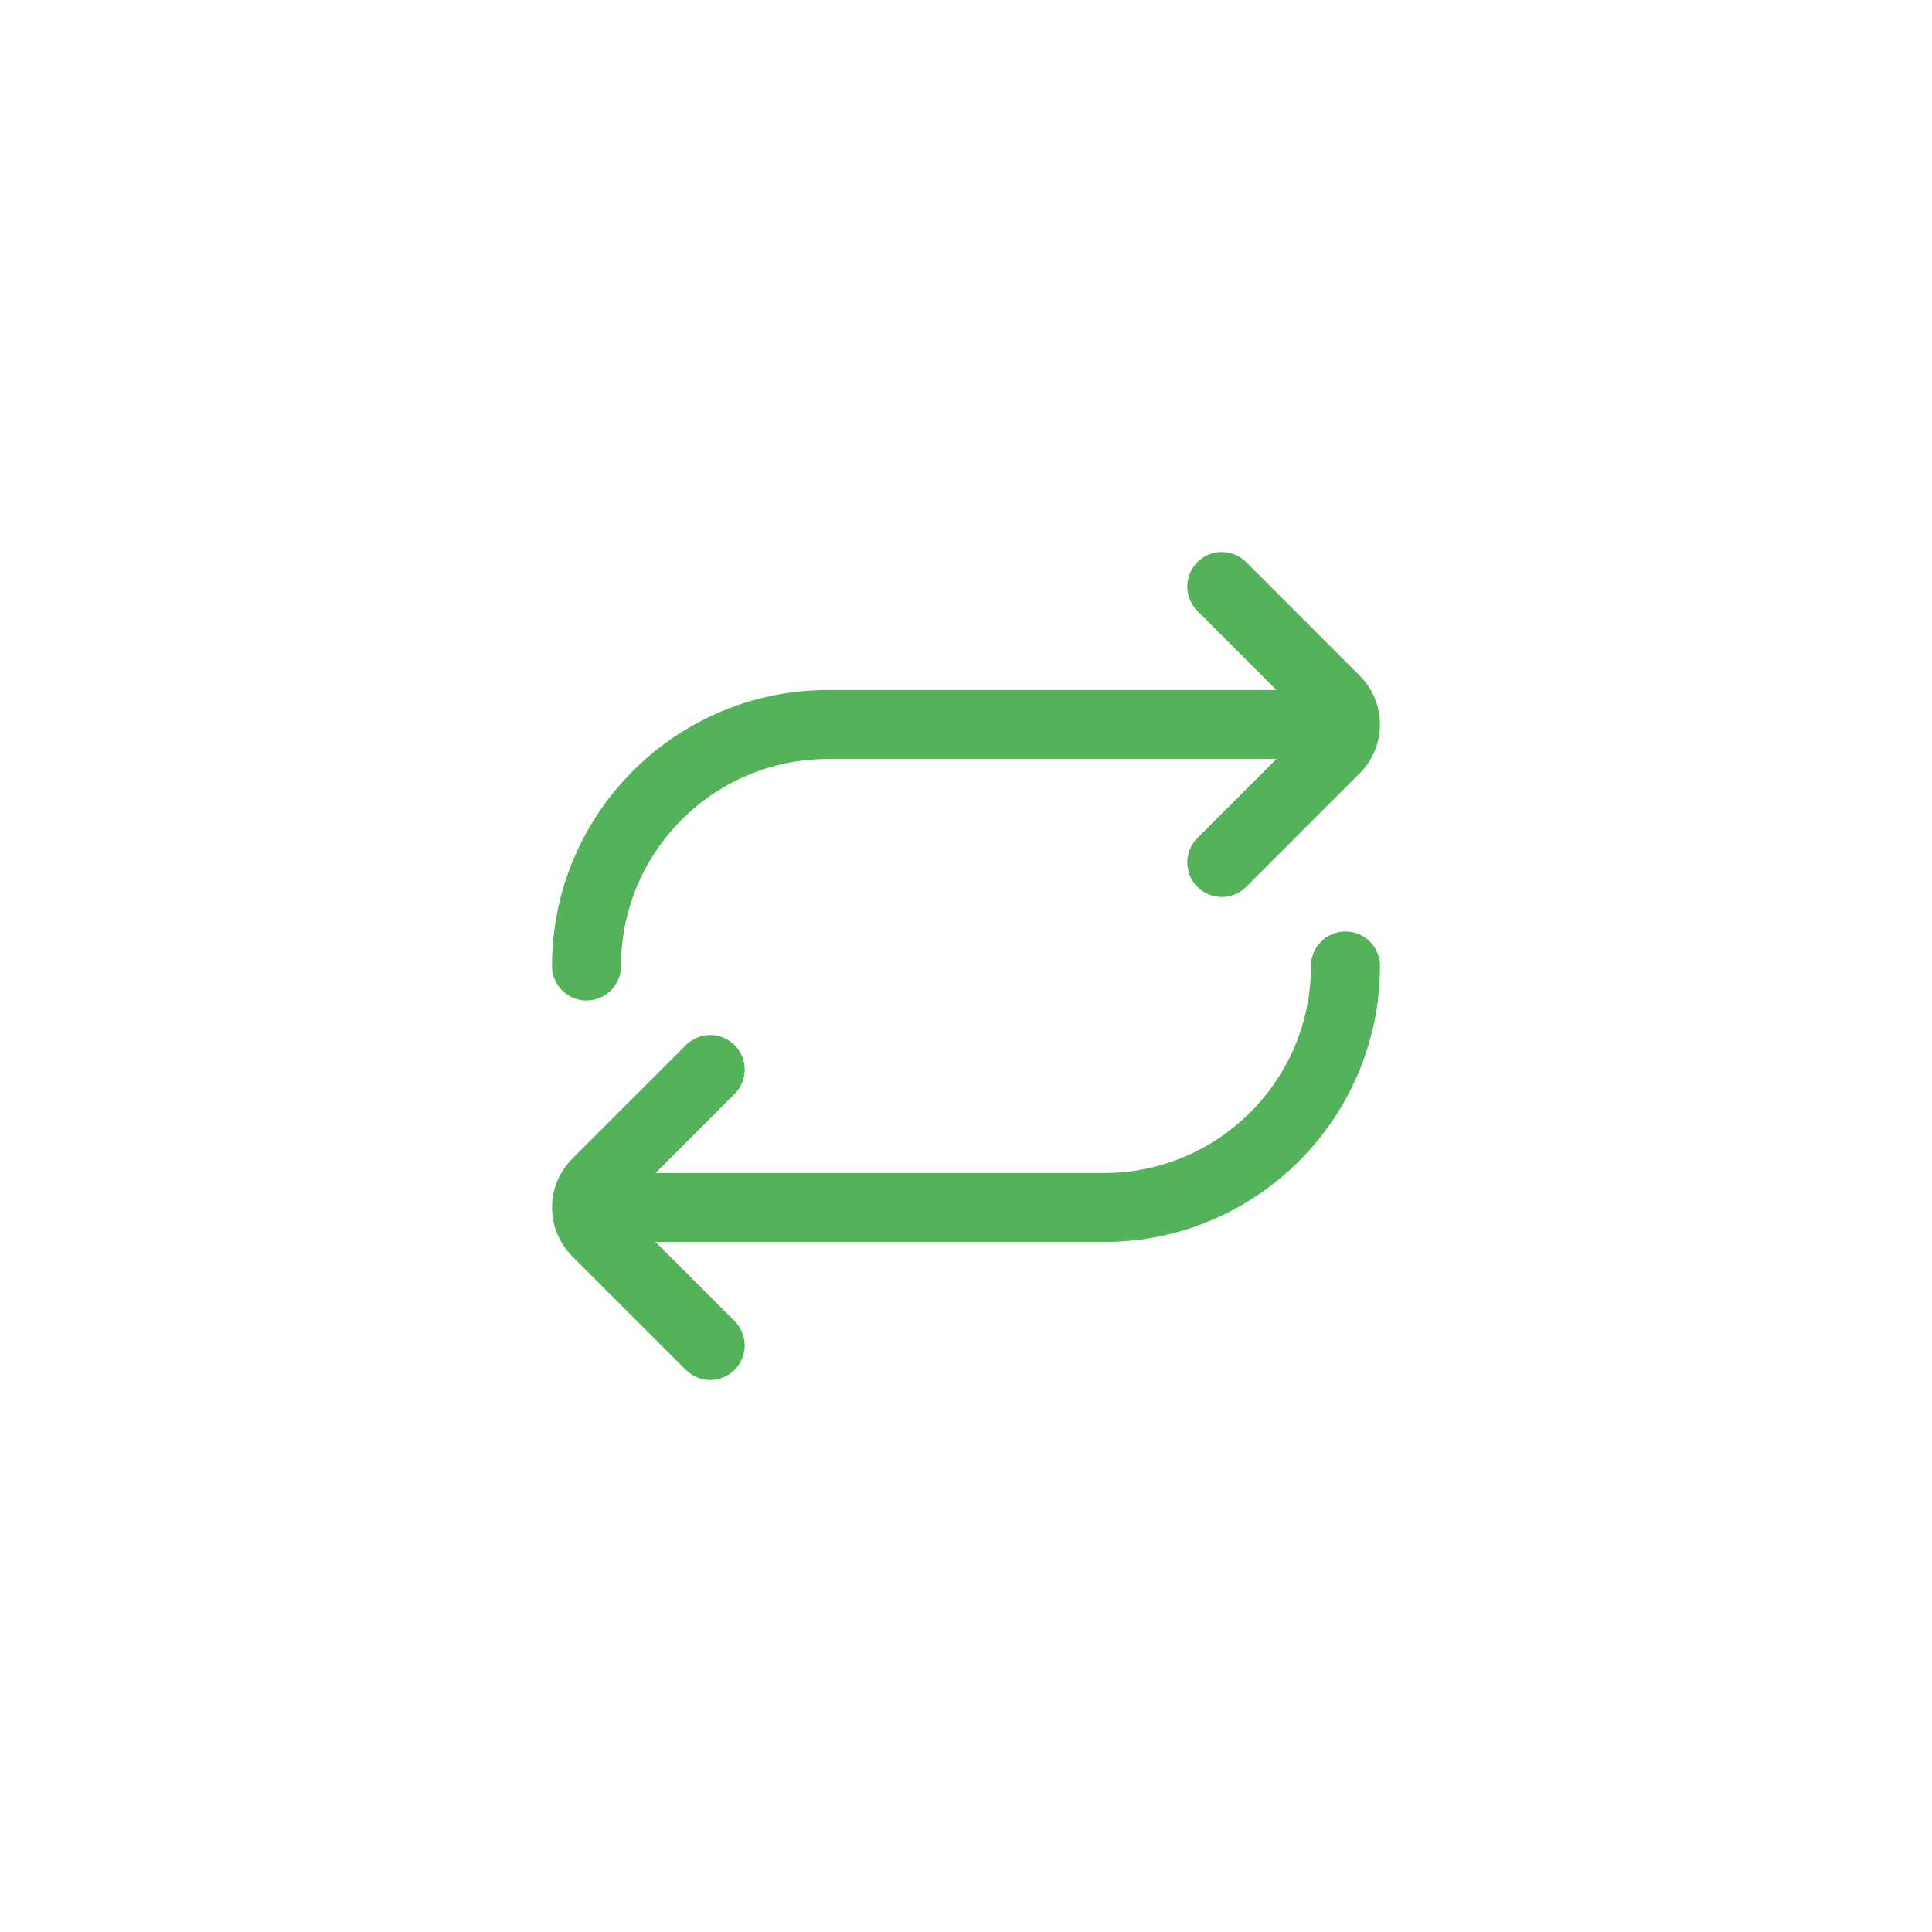 <svg width="56" height="56" viewBox="0 0 56 56" fill="none" xmlns="http://www.w3.org/2000/svg">
<g filter="url(#filter0_d_447_12905)">
<rect x="8" y="7" width="40" height="40" rx="8" fill="white" shape-rendering="crispEdges"/>
<g clip-path="url(#clip0_447_12905)">
<path d="M40 27C40 31.411 36.411 35 32 35H19L21.293 37.293C21.48 37.48 21.586 37.735 21.586 38C21.586 38.265 21.48 38.519 21.293 38.707C21.105 38.894 20.851 39 20.586 39C20.321 39 20.067 38.894 19.879 38.707L16.586 35.414C16.211 35.039 16.001 34.53 16.001 34C16.001 33.47 16.211 32.961 16.586 32.586L19.879 29.293C19.972 29.2 20.082 29.126 20.203 29.076C20.325 29.026 20.455 29 20.586 29C20.717 29 20.847 29.026 20.969 29.076C21.09 29.126 21.2 29.2 21.293 29.293C21.386 29.386 21.459 29.496 21.51 29.617C21.56 29.738 21.586 29.869 21.586 30C21.586 30.131 21.56 30.261 21.51 30.383C21.459 30.504 21.386 30.614 21.293 30.707L19 33H32C35.309 33 38 30.309 38 27C38 26.735 38.105 26.48 38.293 26.293C38.48 26.105 38.735 26 39 26C39.265 26 39.52 26.105 39.707 26.293C39.895 26.48 40 26.735 40 27ZM17 28C17.265 28 17.52 27.895 17.707 27.707C17.895 27.519 18 27.265 18 27C18 23.691 20.691 21 24 21H37L34.707 23.293C34.614 23.386 34.541 23.496 34.49 23.617C34.44 23.738 34.414 23.869 34.414 24C34.414 24.131 34.44 24.261 34.49 24.383C34.541 24.504 34.614 24.614 34.707 24.707C34.8 24.8 34.91 24.873 35.031 24.924C35.153 24.974 35.283 25 35.414 25C35.545 25 35.675 24.974 35.797 24.924C35.918 24.873 36.028 24.8 36.121 24.707L39.414 21.414C40.194 20.635 40.194 19.365 39.414 18.586L36.121 15.293C36.028 15.2 35.918 15.126 35.797 15.076C35.675 15.026 35.545 15 35.414 15C35.283 15 35.153 15.026 35.031 15.076C34.91 15.126 34.8 15.2 34.707 15.293C34.614 15.386 34.541 15.496 34.49 15.617C34.44 15.739 34.414 15.868 34.414 16C34.414 16.131 34.44 16.261 34.49 16.383C34.541 16.504 34.614 16.614 34.707 16.707L37 19H24C19.589 19 16 22.589 16 27C16 27.265 16.105 27.519 16.293 27.707C16.48 27.895 16.735 28 17 28Z" fill="#54B25A"/>
</g>
</g>
<defs>
<filter id="filter0_d_447_12905" x="0" y="0" width="56" height="56" filterUnits="userSpaceOnUse" color-interpolation-filters="sRGB">
<feFlood flood-opacity="0" result="BackgroundImageFix"/>
<feColorMatrix in="SourceAlpha" type="matrix" values="0 0 0 0 0 0 0 0 0 0 0 0 0 0 0 0 0 0 127 0" result="hardAlpha"/>
<feOffset dy="1"/>
<feGaussianBlur stdDeviation="4"/>
<feComposite in2="hardAlpha" operator="out"/>
<feColorMatrix type="matrix" values="0 0 0 0 0.812 0 0 0 0 0.812 0 0 0 0 0.812 0 0 0 0.25 0"/>
<feBlend mode="normal" in2="BackgroundImageFix" result="effect1_dropShadow_447_12905"/>
<feBlend mode="normal" in="SourceGraphic" in2="effect1_dropShadow_447_12905" result="shape"/>
</filter>
<clipPath id="clip0_447_12905">
<rect width="24" height="24" fill="white" transform="translate(16 15)"/>
</clipPath>
</defs>
</svg>
